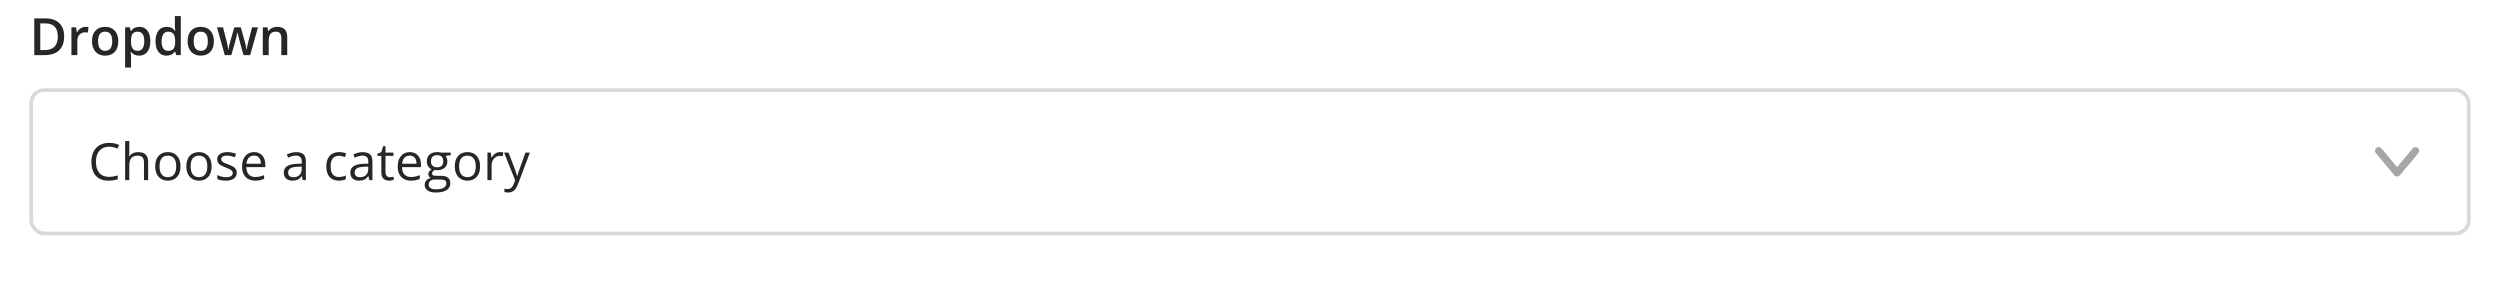 <svg width="680" height="80" viewBox="0 0 680 80" fill="none" xmlns="http://www.w3.org/2000/svg">
<path d="M29.653 39.901C28.555 39.901 27.687 40.268 27.049 41.002C26.415 41.731 26.099 42.731 26.099 44.003C26.099 45.311 26.404 46.323 27.015 47.038C27.63 47.749 28.505 48.105 29.64 48.105C30.337 48.105 31.132 47.979 32.025 47.728V48.747C31.333 49.007 30.478 49.137 29.462 49.137C27.99 49.137 26.853 48.69 26.051 47.797C25.253 46.904 24.855 45.634 24.855 43.989C24.855 42.959 25.046 42.057 25.429 41.282C25.816 40.508 26.372 39.91 27.097 39.491C27.826 39.072 28.683 38.862 29.667 38.862C30.715 38.862 31.631 39.054 32.415 39.437L31.923 40.435C31.166 40.079 30.41 39.901 29.653 39.901ZM39.162 49V44.153C39.162 43.543 39.023 43.087 38.745 42.786C38.467 42.485 38.032 42.335 37.44 42.335C36.651 42.335 36.075 42.549 35.71 42.977C35.35 43.406 35.17 44.108 35.17 45.083V49H34.035V38.363H35.17V41.583C35.17 41.97 35.152 42.292 35.115 42.547H35.184C35.407 42.187 35.724 41.904 36.134 41.699C36.548 41.49 37.02 41.385 37.549 41.385C38.465 41.385 39.151 41.603 39.606 42.041C40.067 42.474 40.297 43.164 40.297 44.112V49H39.162ZM49.102 45.247C49.102 46.468 48.794 47.423 48.179 48.111C47.563 48.795 46.714 49.137 45.629 49.137C44.959 49.137 44.364 48.98 43.845 48.665C43.325 48.351 42.924 47.899 42.642 47.312C42.359 46.724 42.218 46.035 42.218 45.247C42.218 44.026 42.523 43.075 43.134 42.397C43.745 41.713 44.592 41.371 45.677 41.371C46.725 41.371 47.557 41.72 48.172 42.417C48.792 43.114 49.102 44.058 49.102 45.247ZM43.394 45.247C43.394 46.204 43.585 46.933 43.968 47.435C44.351 47.936 44.913 48.187 45.656 48.187C46.399 48.187 46.962 47.938 47.345 47.441C47.732 46.94 47.926 46.209 47.926 45.247C47.926 44.295 47.732 43.572 47.345 43.08C46.962 42.583 46.395 42.335 45.643 42.335C44.9 42.335 44.339 42.579 43.961 43.066C43.583 43.554 43.394 44.281 43.394 45.247ZM57.565 45.247C57.565 46.468 57.257 47.423 56.642 48.111C56.026 48.795 55.176 49.137 54.092 49.137C53.422 49.137 52.827 48.98 52.308 48.665C51.788 48.351 51.387 47.899 51.105 47.312C50.822 46.724 50.681 46.035 50.681 45.247C50.681 44.026 50.986 43.075 51.597 42.397C52.207 41.713 53.055 41.371 54.14 41.371C55.188 41.371 56.02 41.72 56.635 42.417C57.255 43.114 57.565 44.058 57.565 45.247ZM51.856 45.247C51.856 46.204 52.048 46.933 52.431 47.435C52.813 47.936 53.376 48.187 54.119 48.187C54.862 48.187 55.425 47.938 55.808 47.441C56.195 46.94 56.389 46.209 56.389 45.247C56.389 44.295 56.195 43.572 55.808 43.08C55.425 42.583 54.857 42.335 54.105 42.335C53.363 42.335 52.802 42.579 52.424 43.066C52.046 43.554 51.856 44.281 51.856 45.247ZM64.394 46.956C64.394 47.653 64.134 48.191 63.614 48.569C63.095 48.948 62.366 49.137 61.427 49.137C60.433 49.137 59.658 48.98 59.102 48.665V47.612C59.463 47.795 59.848 47.938 60.258 48.043C60.672 48.148 61.071 48.2 61.454 48.2C62.047 48.2 62.502 48.107 62.821 47.92C63.14 47.728 63.3 47.439 63.3 47.052C63.3 46.76 63.172 46.512 62.917 46.307C62.666 46.097 62.174 45.851 61.44 45.568C60.743 45.309 60.246 45.083 59.95 44.892C59.658 44.696 59.44 44.475 59.294 44.228C59.153 43.982 59.082 43.688 59.082 43.347C59.082 42.736 59.33 42.255 59.827 41.904C60.324 41.549 61.005 41.371 61.871 41.371C62.678 41.371 63.466 41.535 64.236 41.863L63.833 42.786C63.081 42.476 62.4 42.321 61.789 42.321C61.251 42.321 60.846 42.406 60.572 42.574C60.299 42.743 60.162 42.975 60.162 43.272C60.162 43.472 60.212 43.643 60.312 43.784C60.417 43.925 60.584 44.06 60.812 44.188C61.039 44.315 61.477 44.5 62.124 44.741C63.013 45.065 63.612 45.391 63.922 45.719C64.236 46.047 64.394 46.459 64.394 46.956ZM69.411 49.137C68.304 49.137 67.429 48.8 66.786 48.125C66.148 47.45 65.829 46.514 65.829 45.315C65.829 44.108 66.125 43.148 66.718 42.438C67.315 41.727 68.115 41.371 69.117 41.371C70.056 41.371 70.799 41.681 71.346 42.301C71.893 42.916 72.166 43.73 72.166 44.741V45.459H67.005C67.028 46.339 67.249 47.006 67.668 47.462C68.092 47.918 68.686 48.145 69.452 48.145C70.259 48.145 71.056 47.977 71.845 47.64V48.651C71.444 48.825 71.063 48.948 70.703 49.02C70.348 49.098 69.917 49.137 69.411 49.137ZM69.103 42.321C68.502 42.321 68.021 42.517 67.661 42.909C67.306 43.301 67.096 43.843 67.032 44.536H70.949C70.949 43.821 70.79 43.274 70.471 42.895C70.152 42.513 69.696 42.321 69.103 42.321ZM82.352 49L82.126 47.934H82.071C81.698 48.403 81.324 48.722 80.95 48.891C80.581 49.055 80.118 49.137 79.562 49.137C78.82 49.137 78.236 48.945 77.812 48.562C77.393 48.18 77.184 47.635 77.184 46.929C77.184 45.416 78.394 44.623 80.814 44.55L82.085 44.509V44.044C82.085 43.456 81.957 43.023 81.702 42.745C81.451 42.463 81.048 42.321 80.492 42.321C79.868 42.321 79.162 42.513 78.373 42.895L78.024 42.027C78.394 41.827 78.797 41.67 79.234 41.556C79.676 41.442 80.118 41.385 80.561 41.385C81.454 41.385 82.115 41.583 82.543 41.98C82.976 42.376 83.192 43.012 83.192 43.887V49H82.352ZM79.788 48.2C80.495 48.2 81.048 48.007 81.449 47.619C81.855 47.232 82.058 46.69 82.058 45.992V45.315L80.923 45.363C80.02 45.395 79.369 45.536 78.968 45.787C78.571 46.033 78.373 46.418 78.373 46.942C78.373 47.352 78.496 47.665 78.742 47.879C78.993 48.093 79.341 48.2 79.788 48.2ZM92.168 49.137C91.083 49.137 90.243 48.804 89.645 48.139C89.053 47.469 88.757 46.523 88.757 45.302C88.757 44.048 89.058 43.08 89.659 42.397C90.265 41.713 91.127 41.371 92.243 41.371C92.603 41.371 92.963 41.41 93.323 41.487C93.683 41.565 93.966 41.656 94.171 41.761L93.822 42.725C93.572 42.624 93.298 42.542 93.002 42.478C92.706 42.41 92.444 42.376 92.216 42.376C90.694 42.376 89.933 43.347 89.933 45.288C89.933 46.209 90.117 46.915 90.486 47.407C90.86 47.899 91.412 48.145 92.141 48.145C92.765 48.145 93.405 48.011 94.061 47.742V48.747C93.56 49.007 92.929 49.137 92.168 49.137ZM100.453 49L100.228 47.934H100.173C99.799 48.403 99.425 48.722 99.052 48.891C98.683 49.055 98.22 49.137 97.664 49.137C96.921 49.137 96.338 48.945 95.914 48.562C95.495 48.18 95.285 47.635 95.285 46.929C95.285 45.416 96.495 44.623 98.915 44.55L100.187 44.509V44.044C100.187 43.456 100.059 43.023 99.804 42.745C99.553 42.463 99.15 42.321 98.594 42.321C97.969 42.321 97.263 42.513 96.475 42.895L96.126 42.027C96.495 41.827 96.898 41.67 97.336 41.556C97.778 41.442 98.22 41.385 98.662 41.385C99.555 41.385 100.216 41.583 100.645 41.98C101.077 42.376 101.294 43.012 101.294 43.887V49H100.453ZM97.89 48.2C98.596 48.2 99.15 48.007 99.551 47.619C99.956 47.232 100.159 46.69 100.159 45.992V45.315L99.024 45.363C98.122 45.395 97.47 45.536 97.069 45.787C96.673 46.033 96.475 46.418 96.475 46.942C96.475 47.352 96.598 47.665 96.844 47.879C97.094 48.093 97.443 48.2 97.89 48.2ZM106.059 48.2C106.259 48.2 106.453 48.187 106.64 48.159C106.826 48.127 106.975 48.095 107.084 48.063V48.932C106.961 48.991 106.779 49.039 106.537 49.075C106.3 49.116 106.086 49.137 105.895 49.137C104.445 49.137 103.721 48.373 103.721 46.847V42.39H102.647V41.843L103.721 41.371L104.199 39.772H104.855V41.508H107.029V42.39H104.855V46.799C104.855 47.25 104.963 47.596 105.177 47.838C105.391 48.079 105.685 48.2 106.059 48.2ZM111.753 49.137C110.646 49.137 109.771 48.8 109.128 48.125C108.49 47.45 108.171 46.514 108.171 45.315C108.171 44.108 108.467 43.148 109.06 42.438C109.657 41.727 110.456 41.371 111.459 41.371C112.398 41.371 113.141 41.681 113.688 42.301C114.234 42.916 114.508 43.73 114.508 44.741V45.459H109.347C109.369 46.339 109.59 47.006 110.01 47.462C110.434 47.918 111.028 48.145 111.794 48.145C112.601 48.145 113.398 47.977 114.187 47.64V48.651C113.785 48.825 113.405 48.948 113.045 49.02C112.689 49.098 112.259 49.137 111.753 49.137ZM111.445 42.321C110.844 42.321 110.363 42.517 110.003 42.909C109.647 43.301 109.438 43.843 109.374 44.536H113.291C113.291 43.821 113.132 43.274 112.812 42.895C112.493 42.513 112.038 42.321 111.445 42.321ZM122.581 41.508V42.226L121.193 42.39C121.321 42.549 121.435 42.759 121.535 43.019C121.635 43.274 121.686 43.563 121.686 43.887C121.686 44.62 121.435 45.206 120.934 45.644C120.432 46.081 119.744 46.3 118.869 46.3C118.646 46.3 118.436 46.282 118.24 46.245C117.757 46.5 117.516 46.822 117.516 47.209C117.516 47.414 117.6 47.567 117.769 47.667C117.937 47.763 118.227 47.81 118.637 47.81H119.963C120.774 47.81 121.396 47.981 121.829 48.323C122.267 48.665 122.485 49.162 122.485 49.813C122.485 50.643 122.153 51.274 121.487 51.707C120.822 52.145 119.851 52.363 118.575 52.363C117.595 52.363 116.839 52.181 116.306 51.816C115.777 51.452 115.513 50.937 115.513 50.272C115.513 49.816 115.659 49.422 115.95 49.089C116.242 48.756 116.652 48.531 117.181 48.412C116.989 48.325 116.827 48.191 116.695 48.009C116.568 47.827 116.504 47.615 116.504 47.373C116.504 47.1 116.577 46.86 116.723 46.655C116.868 46.45 117.099 46.252 117.413 46.06C117.026 45.901 116.709 45.63 116.463 45.247C116.221 44.864 116.101 44.427 116.101 43.935C116.101 43.114 116.347 42.483 116.839 42.041C117.331 41.594 118.028 41.371 118.931 41.371C119.323 41.371 119.676 41.417 119.99 41.508H122.581ZM116.606 50.258C116.606 50.663 116.777 50.971 117.119 51.181C117.461 51.39 117.951 51.495 118.589 51.495C119.541 51.495 120.245 51.352 120.701 51.065C121.161 50.782 121.392 50.397 121.392 49.909C121.392 49.504 121.266 49.221 121.016 49.062C120.765 48.907 120.293 48.829 119.601 48.829H118.24C117.725 48.829 117.324 48.952 117.037 49.198C116.75 49.444 116.606 49.797 116.606 50.258ZM117.222 43.907C117.222 44.431 117.37 44.828 117.666 45.097C117.962 45.366 118.375 45.5 118.903 45.5C120.011 45.5 120.564 44.962 120.564 43.887C120.564 42.761 120.004 42.198 118.883 42.198C118.35 42.198 117.939 42.342 117.652 42.629C117.365 42.916 117.222 43.342 117.222 43.907ZM130.586 45.247C130.586 46.468 130.278 47.423 129.663 48.111C129.048 48.795 128.198 49.137 127.113 49.137C126.443 49.137 125.849 48.98 125.329 48.665C124.81 48.351 124.409 47.899 124.126 47.312C123.843 46.724 123.702 46.035 123.702 45.247C123.702 44.026 124.007 43.075 124.618 42.397C125.229 41.713 126.076 41.371 127.161 41.371C128.209 41.371 129.041 41.72 129.656 42.417C130.276 43.114 130.586 44.058 130.586 45.247ZM124.878 45.247C124.878 46.204 125.069 46.933 125.452 47.435C125.835 47.936 126.398 48.187 127.141 48.187C127.883 48.187 128.446 47.938 128.829 47.441C129.216 46.94 129.41 46.209 129.41 45.247C129.41 44.295 129.216 43.572 128.829 43.08C128.446 42.583 127.879 42.335 127.127 42.335C126.384 42.335 125.824 42.579 125.445 43.066C125.067 43.554 124.878 44.281 124.878 45.247ZM136 41.371C136.333 41.371 136.631 41.398 136.896 41.453L136.738 42.506C136.428 42.438 136.155 42.403 135.918 42.403C135.312 42.403 134.792 42.649 134.359 43.142C133.931 43.634 133.717 44.247 133.717 44.98V49H132.582V41.508H133.519L133.648 42.895H133.703C133.981 42.408 134.316 42.032 134.708 41.768C135.1 41.503 135.531 41.371 136 41.371ZM137.107 41.508H138.324L139.965 45.78C140.325 46.755 140.548 47.46 140.635 47.893H140.689C140.749 47.66 140.872 47.264 141.059 46.703C141.25 46.138 141.87 44.406 142.918 41.508H144.135L140.915 50.039C140.596 50.882 140.222 51.479 139.794 51.83C139.37 52.185 138.848 52.363 138.229 52.363C137.882 52.363 137.54 52.325 137.203 52.247V51.338C137.454 51.393 137.734 51.42 138.044 51.42C138.823 51.42 139.379 50.982 139.712 50.107L140.129 49.041L137.107 41.508Z" fill="#262626"/>
<path fill-rule="evenodd" clip-rule="evenodd" d="M657.653 40.246C657.228 39.895 656.6 39.952 656.245 40.374L652.012 45.452L647.78 40.374C647.553 40.092 647.192 39.954 646.835 40.014C646.478 40.073 646.182 40.321 646.059 40.661C645.937 41.002 646.008 41.382 646.245 41.655L651.245 47.655C651.434 47.883 651.716 48.015 652.012 48.015C652.309 48.015 652.59 47.883 652.78 47.655L657.78 41.655C658.134 41.231 658.077 40.6 657.653 40.246Z" fill="#A6A6A6"/>
<rect x="8.5" y="24.5" width="663" height="39" rx="3.5" stroke="#D9D9D9"/>
<path d="M17.447 9.907C17.447 11.557 16.989 12.819 16.073 13.694C15.157 14.565 13.838 15 12.115 15H9.319V5.006H12.409C14 5.006 15.237 5.434 16.121 6.291C17.005 7.148 17.447 8.353 17.447 9.907ZM15.725 9.962C15.725 7.569 14.606 6.373 12.368 6.373H10.953V13.626H12.115C14.521 13.626 15.725 12.405 15.725 9.962ZM23.265 7.303C23.588 7.303 23.855 7.326 24.064 7.371L23.907 8.868C23.679 8.813 23.442 8.786 23.196 8.786C22.554 8.786 22.032 8.996 21.631 9.415C21.234 9.834 21.036 10.379 21.036 11.049V15H19.43V7.439H20.688L20.899 8.772H20.981C21.232 8.321 21.558 7.964 21.959 7.699C22.365 7.435 22.8 7.303 23.265 7.303ZM32.179 11.206C32.179 12.441 31.862 13.405 31.229 14.098C30.595 14.79 29.713 15.137 28.583 15.137C27.877 15.137 27.252 14.977 26.71 14.658C26.168 14.339 25.751 13.881 25.459 13.284C25.167 12.687 25.021 11.995 25.021 11.206C25.021 9.98 25.336 9.023 25.965 8.335C26.594 7.647 27.48 7.303 28.624 7.303C29.718 7.303 30.584 7.656 31.222 8.362C31.86 9.064 32.179 10.012 32.179 11.206ZM26.676 11.206C26.676 12.951 27.321 13.824 28.61 13.824C29.886 13.824 30.524 12.951 30.524 11.206C30.524 9.479 29.882 8.615 28.597 8.615C27.922 8.615 27.432 8.839 27.127 9.285C26.826 9.732 26.676 10.372 26.676 11.206ZM37.866 15.137C36.909 15.137 36.166 14.793 35.638 14.104H35.542C35.606 14.742 35.638 15.13 35.638 15.267V18.363H34.031V7.439H35.33C35.367 7.581 35.442 7.918 35.556 8.451H35.638C36.139 7.686 36.891 7.303 37.894 7.303C38.837 7.303 39.571 7.645 40.095 8.328C40.623 9.012 40.888 9.971 40.888 11.206C40.888 12.441 40.619 13.405 40.081 14.098C39.548 14.79 38.81 15.137 37.866 15.137ZM37.477 8.615C36.839 8.615 36.371 8.802 36.075 9.176C35.783 9.549 35.638 10.146 35.638 10.967V11.206C35.638 12.127 35.783 12.794 36.075 13.209C36.367 13.619 36.843 13.824 37.504 13.824C38.06 13.824 38.488 13.596 38.789 13.141C39.09 12.685 39.24 12.036 39.24 11.192C39.24 10.345 39.09 9.704 38.789 9.271C38.493 8.834 38.055 8.615 37.477 8.615ZM45.304 15.137C44.36 15.137 43.624 14.795 43.096 14.111C42.567 13.428 42.303 12.468 42.303 11.233C42.303 9.994 42.569 9.03 43.102 8.342C43.64 7.649 44.383 7.303 45.331 7.303C46.325 7.303 47.081 7.67 47.601 8.403H47.683C47.605 7.861 47.566 7.433 47.566 7.118V4.363H49.18V15H47.922L47.642 14.009H47.566C47.051 14.761 46.297 15.137 45.304 15.137ZM45.734 13.838C46.395 13.838 46.876 13.653 47.177 13.284C47.477 12.911 47.633 12.307 47.642 11.473V11.247C47.642 10.295 47.487 9.618 47.177 9.217C46.867 8.816 46.382 8.615 45.721 8.615C45.156 8.615 44.72 8.845 44.415 9.306C44.11 9.761 43.957 10.413 43.957 11.261C43.957 12.099 44.105 12.74 44.401 13.182C44.698 13.619 45.142 13.838 45.734 13.838ZM58.183 11.206C58.183 12.441 57.866 13.405 57.232 14.098C56.599 14.79 55.717 15.137 54.587 15.137C53.88 15.137 53.256 14.977 52.714 14.658C52.172 14.339 51.755 13.881 51.463 13.284C51.171 12.687 51.025 11.995 51.025 11.206C51.025 9.98 51.34 9.023 51.969 8.335C52.598 7.647 53.484 7.303 54.628 7.303C55.722 7.303 56.588 7.656 57.226 8.362C57.864 9.064 58.183 10.012 58.183 11.206ZM52.68 11.206C52.68 12.951 53.325 13.824 54.614 13.824C55.89 13.824 56.528 12.951 56.528 11.206C56.528 9.479 55.886 8.615 54.601 8.615C53.926 8.615 53.436 8.839 53.131 9.285C52.83 9.732 52.68 10.372 52.68 11.206ZM66.235 15L65.258 11.473C65.139 11.099 64.925 10.231 64.615 8.868H64.554C64.289 10.099 64.08 10.971 63.925 11.486L62.92 15H61.143L59.023 7.439H60.664L61.628 11.165C61.847 12.086 62.002 12.874 62.093 13.53H62.134C62.179 13.198 62.248 12.817 62.339 12.389C62.435 11.956 62.517 11.632 62.585 11.418L63.733 7.439H65.497L66.611 11.418C66.68 11.641 66.764 11.983 66.864 12.443C66.969 12.904 67.031 13.261 67.049 13.517H67.103C67.172 12.956 67.331 12.172 67.582 11.165L68.56 7.439H70.173L68.04 15H66.235ZM78.13 15H76.517V10.352C76.517 9.768 76.398 9.333 76.161 9.046C75.929 8.759 75.557 8.615 75.047 8.615C74.368 8.615 73.871 8.816 73.557 9.217C73.242 9.618 73.085 10.29 73.085 11.233V15H71.478V7.439H72.736L72.962 8.431H73.044C73.272 8.071 73.595 7.793 74.015 7.597C74.434 7.401 74.899 7.303 75.409 7.303C77.223 7.303 78.13 8.226 78.13 10.071V15Z" fill="#262626"/>
</svg>
